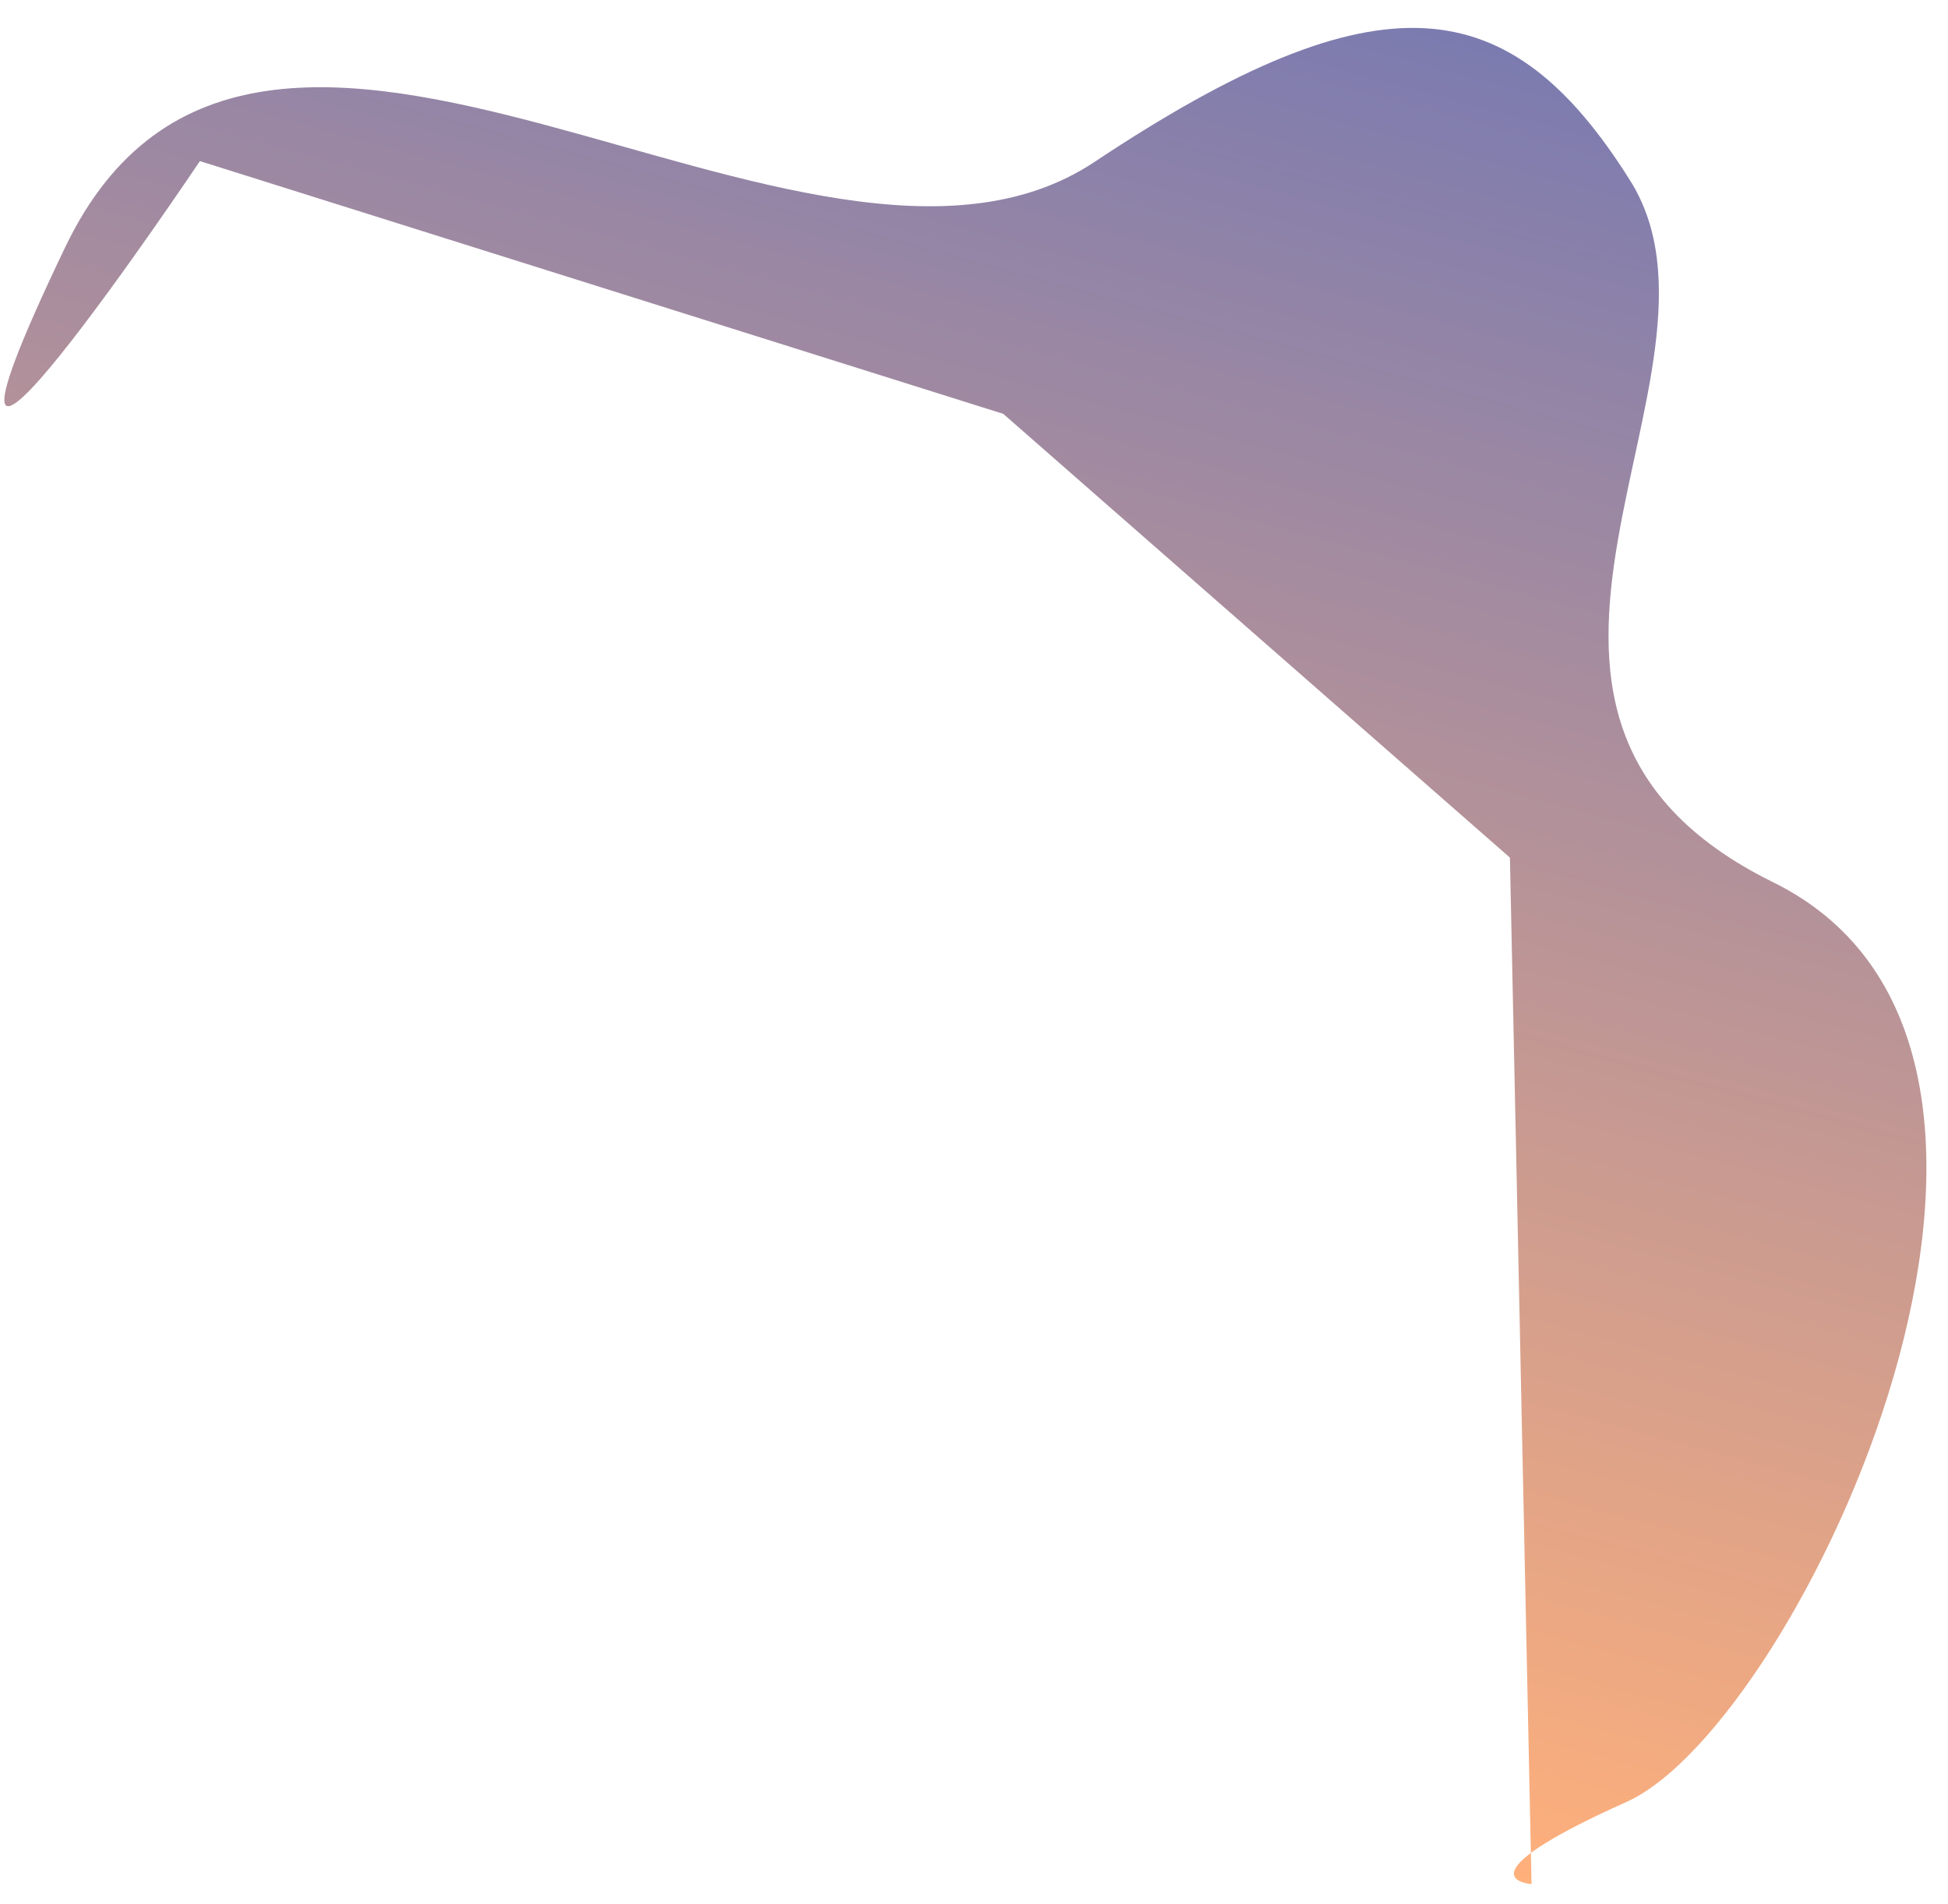 <svg width="44" height="43" viewBox="0 0 44 43" fill="none" xmlns="http://www.w3.org/2000/svg">
<path opacity="0.518" fill-rule="evenodd" clip-rule="evenodd" d="M34.593 42.546C34.593 42.546 32.828 42.443 36.736 40.693C40.644 38.942 47.816 23.746 40.048 19.922C32.281 16.097 39.544 8.425 36.826 4.086C34.107 -0.253 31.169 -0.629 24.72 3.658C18.27 7.944 5.828 -3.505 1.472 5.584C-2.885 14.672 4.515 3.638 4.515 3.638L22.661 9.346L34.105 19.367L34.593 42.546Z" fill="url(#paint0_linear)"/>
<defs>
<linearGradient id="paint0_linear" x1="16.661" y1="37.754" x2="27.07" y2="-0.843" gradientUnits="userSpaceOnUse">
<stop stop-color="#FF6600"/>
<stop offset="1" stop-color="#010066"/>
</linearGradient>
</defs>
</svg>
